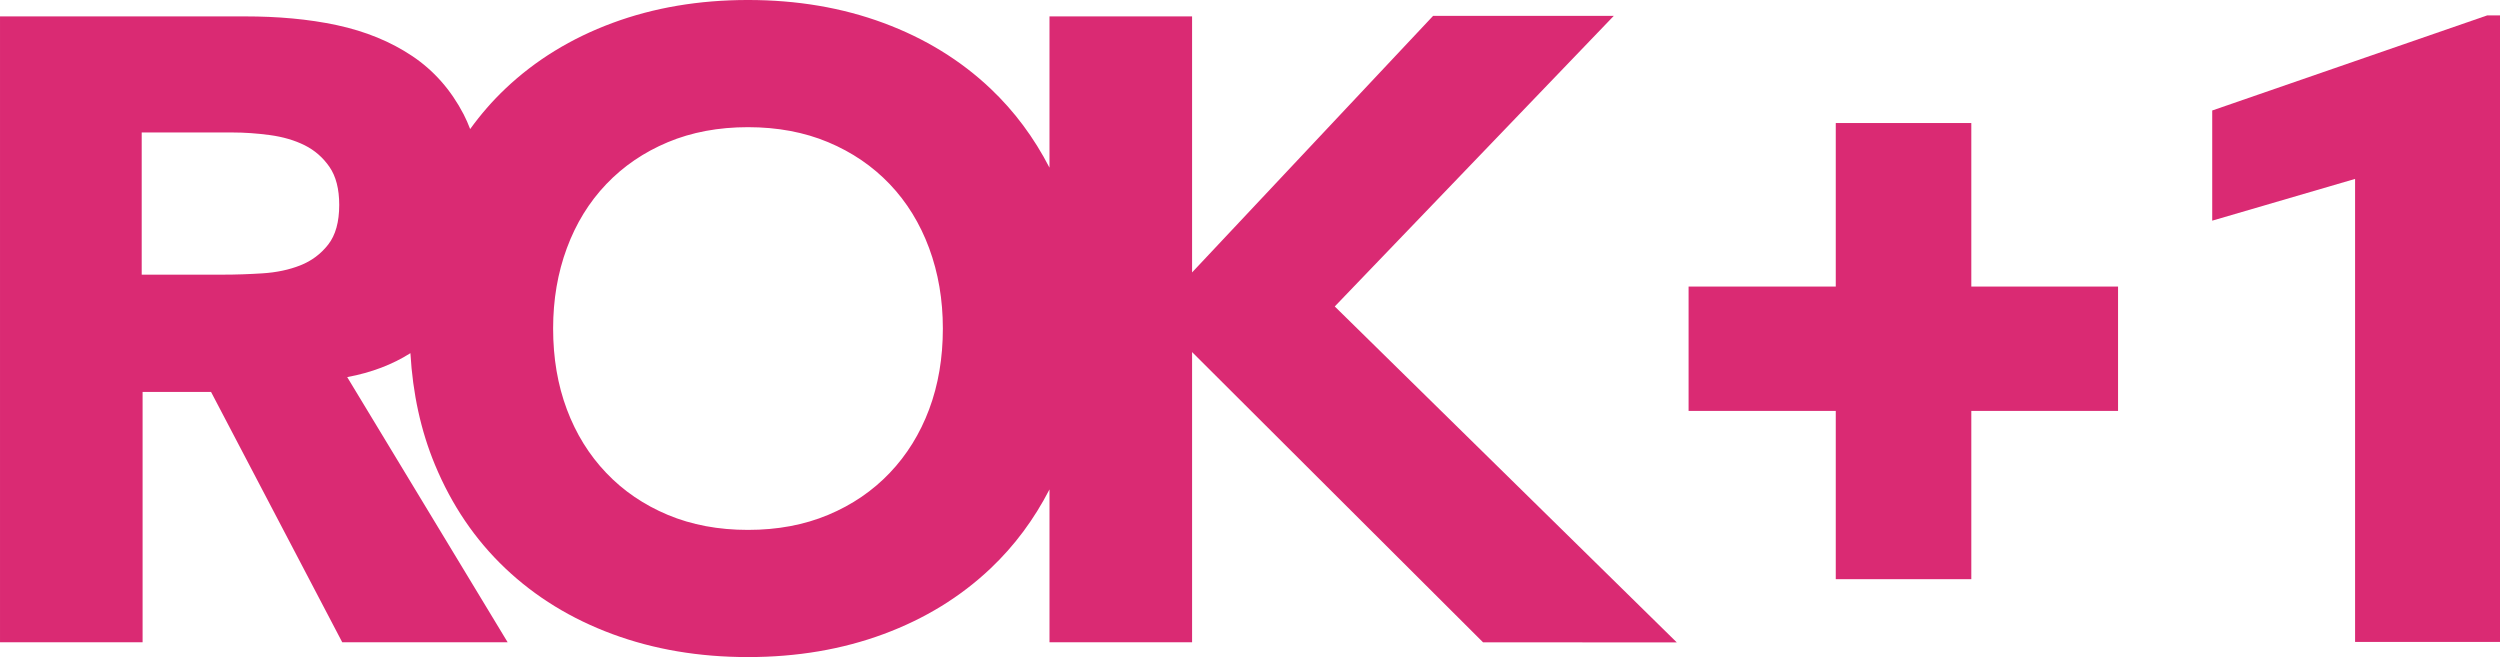 <svg id="a" version="1.1" viewBox="0 0 805.96 211.83" xmlns="http://www.w3.org/2000/svg">
 <path id="b" d="m478.11 207.07-93.801-93.567v93.544h-45.97v-49.269c-4.992 9.685-11.298 18.176-18.958 25.438-9.709 9.206-21.231 16.276-34.554 21.21-13.327 4.932-27.89 7.404-43.688 7.404-15.806 0-30.367-2.472-43.691-7.404-13.327-4.934-24.844-12.004-34.549-21.21-9.711-9.207-17.279-20.358-22.705-33.454-4.522-10.915-7.129-22.89-7.883-35.909-5.774 3.663-12.541 6.263-20.378 7.72l51.72 85.475h-53.323l-42.295-80.702h-22.064v80.702h-45.967v-201.76h79.065c10.283 0 20.344 0.834 29.578 2.829 9.231 1.99 17.322 5.313 24.272 9.965 6.948 4.654 12.468 10.917 16.563 18.789 0.779 1.502 1.459 3.094 2.091 4.738 3.386-4.681 7.147-9.029 11.327-12.994 9.705-9.204 21.223-16.273 34.549-21.21 13.324-4.934 27.885-7.406 43.691-7.406 15.798 0 30.362 2.472 43.688 7.406 13.322 4.937 24.844 12.006 34.554 21.21 7.66 7.264 13.966 15.756 18.958 25.438v-48.765h45.97v82.539l77.697-82.703h58.253l-89.951 93.674 110.27 108.31zm-371.89-153.26c-2.098-3.034-4.761-5.359-7.995-6.976-3.239-1.609-6.951-2.701-11.137-3.275-4.191-0.569-8.281-0.852-12.28-0.852h-29.125v45.838h26.269c3.997 0 8.232-0.14 12.709-0.425 4.472-0.284 8.518-1.138 12.136-2.563 3.613-1.425 6.613-3.651 8.993-6.69 2.382-3.034 3.572-7.307 3.572-12.813 0-5.125-1.051-9.203-3.142-12.244zm193.32 26.195c-2.954-7.973-7.189-14.848-12.709-20.641-5.523-5.788-12.136-10.295-19.845-13.525-7.712-3.226-16.325-4.84-25.843-4.84-9.521 0-18.133 1.613-25.843 4.84-7.71 3.229-14.328 7.737-19.848 13.525-5.524 5.793-9.755 12.668-12.706 20.641-2.953 7.971-4.426 16.611-4.426 25.91 0 9.492 1.473 18.176 4.426 26.053 2.951 7.876 7.182 14.712 12.706 20.497 5.52 5.793 12.138 10.3 19.848 13.526 7.71 3.229 16.322 4.838 25.843 4.838 9.518 0 18.131-1.609 25.843-4.838 7.71-3.226 14.322-7.734 19.845-13.526 5.52-5.785 9.755-12.62 12.709-20.497 2.947-7.876 4.423-16.56 4.423-26.053 0-9.299-1.476-17.939-4.423-25.91z" fill="#da2a73"/>
 <g id="c" transform="matrix(7.103 0 0 7.103 -2935.3 2596.9)" fill="#da2a73" stroke-width="1px" aria-label="K+1">
  <path id="d" d="m502.72-352.6h6.66v5.644h-6.66v7.637h-6.152v-7.637h-6.68v-5.644h6.68v-7.422h6.152z"/>
  <path id="e" d="m526.74-336.47h-6.602v-21.016l-6.484 1.895v-5l12.48-4.316h0.605z"/>
 </g>
</svg>

